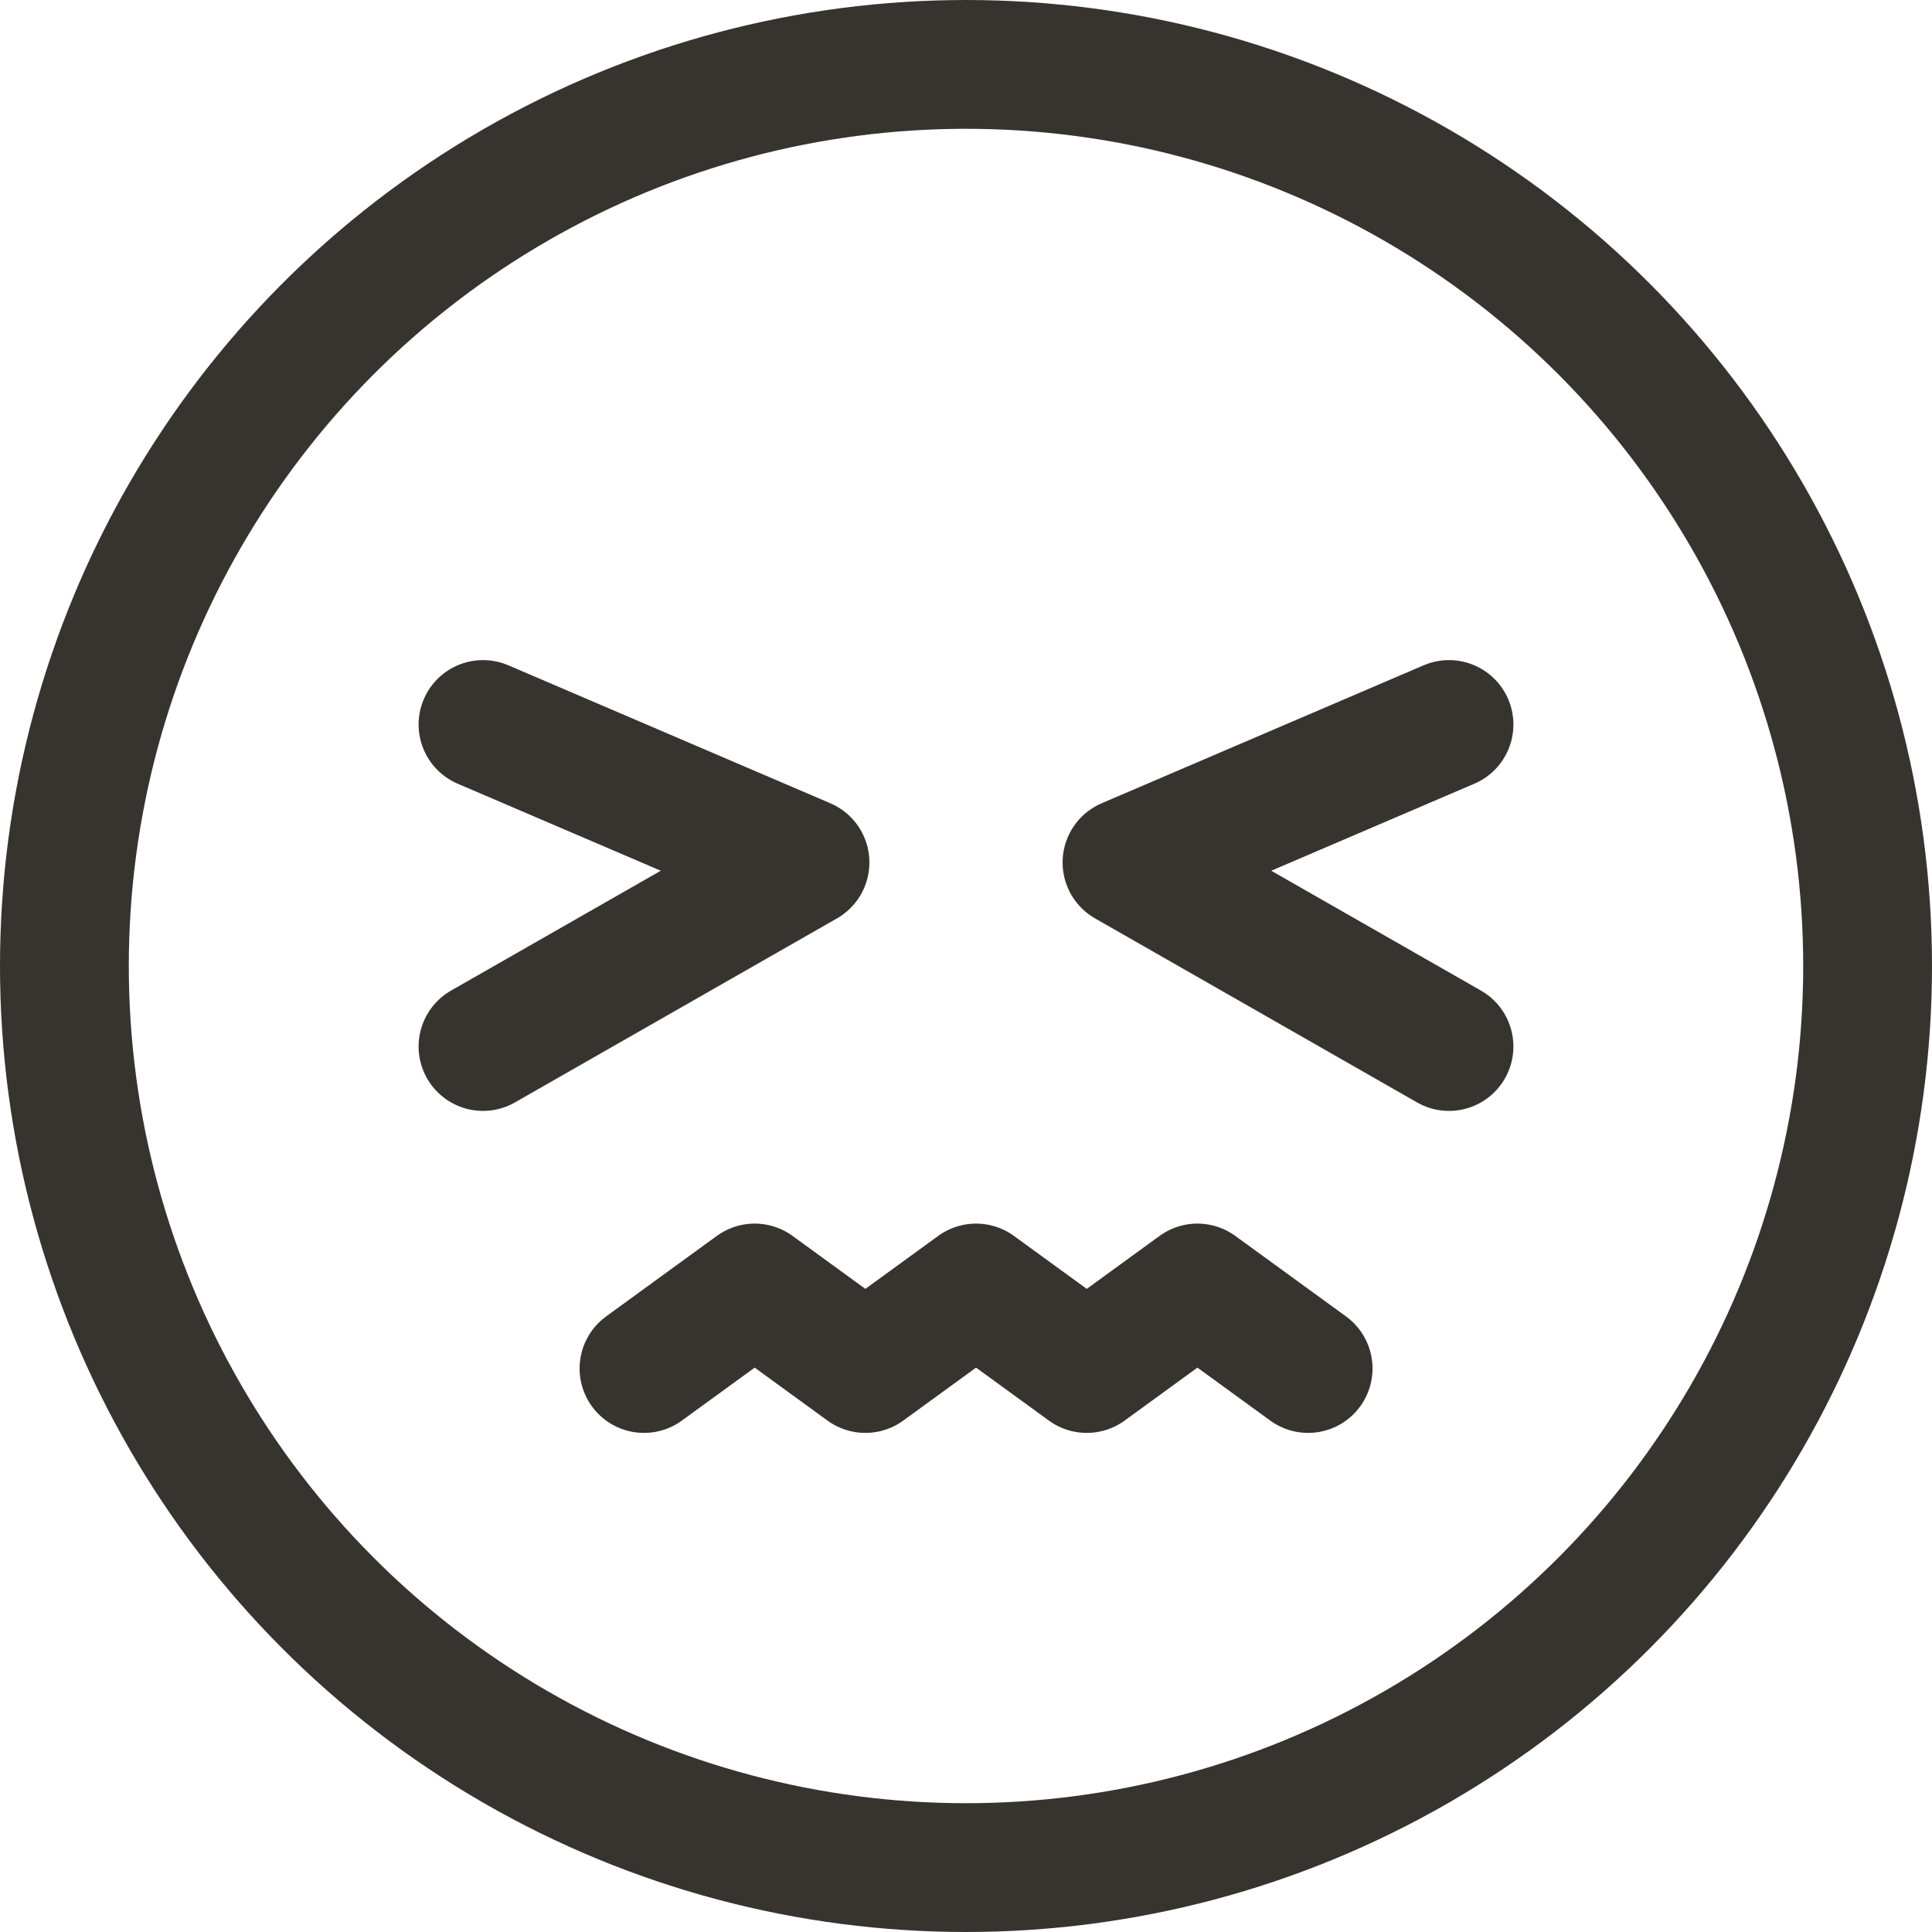 <svg width="24" height="24" viewBox="0 0 24 24" fill="none" xmlns="http://www.w3.org/2000/svg">
<circle cx="12" cy="12" r="11.2" stroke="#373430" stroke-width="1.6"/>
<path d="M6 9L10 10.714L6 13" stroke="#373430" stroke-width="1.6" stroke-linecap="round" stroke-linejoin="round"/>
<path d="M18 9L14 10.714L18 13" stroke="#373430" stroke-width="1.6" stroke-linecap="round" stroke-linejoin="round"/>
<path d="M8 17L9.375 16L10.75 17L12.125 16L13.5 17L14.875 16L16.25 17" stroke="#373430" stroke-width="1.6" stroke-linecap="round" stroke-linejoin="round"/>
</svg>

